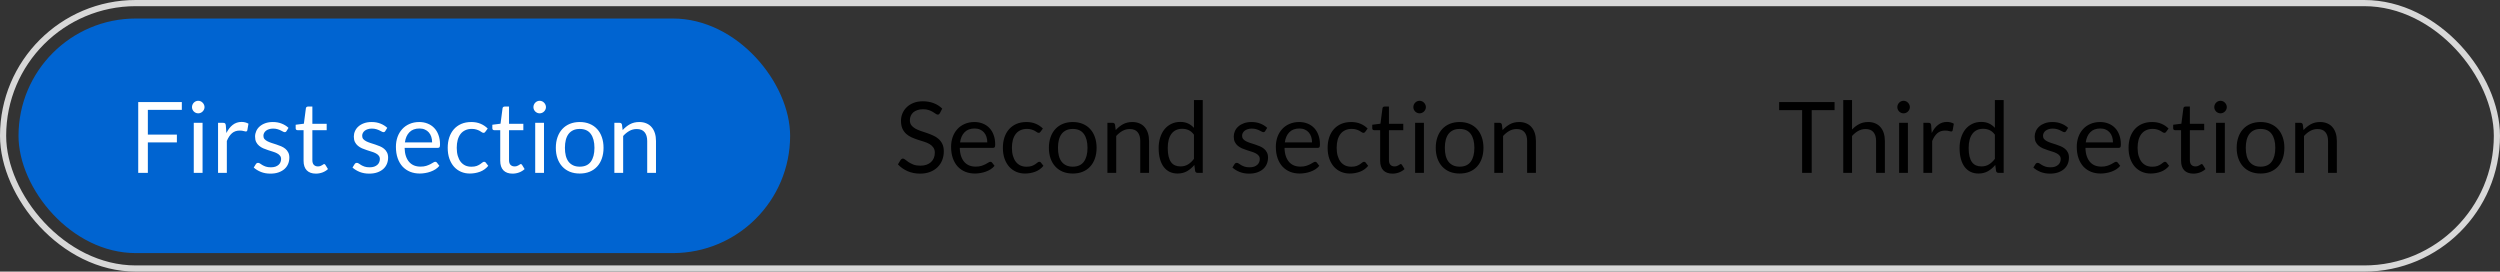 <svg width="405" height="44" viewBox="0 0 405 44" fill="none" xmlns="http://www.w3.org/2000/svg">
<rect x="0" y="0" width="405" height="44" fill="#333333" stroke="none"/>
<rect x="0.5" y="0.5" width="404" height="43" rx="21.5" stroke="#D8D8D8"/>
<rect x="3" y="3" width="125" height="38" rx="19" fill="#0064D1"/>
<path d="M152.264 18.328C152.216 18.408 152.165 18.469 152.112 18.512C152.059 18.549 151.989 18.568 151.904 18.568C151.813 18.568 151.707 18.523 151.584 18.432C151.467 18.341 151.315 18.243 151.128 18.136C150.947 18.024 150.725 17.923 150.464 17.832C150.208 17.741 149.896 17.696 149.528 17.696C149.181 17.696 148.875 17.744 148.608 17.84C148.341 17.931 148.117 18.056 147.936 18.216C147.76 18.376 147.627 18.565 147.536 18.784C147.445 18.997 147.4 19.229 147.4 19.48C147.4 19.8 147.477 20.067 147.632 20.28C147.792 20.488 148 20.667 148.256 20.816C148.517 20.965 148.811 21.096 149.136 21.208C149.467 21.315 149.803 21.427 150.144 21.544C150.491 21.661 150.827 21.795 151.152 21.944C151.483 22.088 151.776 22.272 152.032 22.496C152.293 22.72 152.501 22.995 152.656 23.32C152.816 23.645 152.896 24.045 152.896 24.52C152.896 25.021 152.811 25.493 152.64 25.936C152.469 26.373 152.219 26.755 151.888 27.08C151.563 27.405 151.16 27.661 150.68 27.848C150.205 28.035 149.664 28.128 149.056 28.128C148.315 28.128 147.637 27.995 147.024 27.728C146.416 27.456 145.896 27.091 145.464 26.632L145.912 25.896C145.955 25.837 146.005 25.789 146.064 25.752C146.128 25.709 146.197 25.688 146.272 25.688C146.384 25.688 146.512 25.749 146.656 25.872C146.8 25.989 146.979 26.12 147.192 26.264C147.411 26.408 147.672 26.541 147.976 26.664C148.285 26.781 148.661 26.84 149.104 26.84C149.472 26.84 149.8 26.789 150.088 26.688C150.376 26.587 150.619 26.445 150.816 26.264C151.019 26.077 151.173 25.856 151.28 25.6C151.387 25.344 151.44 25.059 151.44 24.744C151.44 24.397 151.36 24.115 151.2 23.896C151.045 23.672 150.84 23.485 150.584 23.336C150.328 23.187 150.035 23.061 149.704 22.96C149.379 22.853 149.043 22.747 148.696 22.64C148.355 22.528 148.019 22.4 147.688 22.256C147.363 22.112 147.072 21.925 146.816 21.696C146.56 21.467 146.352 21.181 146.192 20.84C146.037 20.493 145.96 20.067 145.96 19.56C145.96 19.155 146.037 18.763 146.192 18.384C146.352 18.005 146.581 17.669 146.88 17.376C147.179 17.083 147.547 16.848 147.984 16.672C148.427 16.496 148.933 16.408 149.504 16.408C150.144 16.408 150.728 16.509 151.256 16.712C151.784 16.915 152.245 17.208 152.64 17.592L152.264 18.328ZM157.86 19.768C158.346 19.768 158.794 19.851 159.204 20.016C159.615 20.176 159.97 20.411 160.268 20.72C160.567 21.024 160.799 21.403 160.964 21.856C161.135 22.304 161.22 22.816 161.22 23.392C161.22 23.616 161.196 23.765 161.148 23.84C161.1 23.915 161.01 23.952 160.876 23.952H155.484C155.495 24.464 155.564 24.909 155.692 25.288C155.82 25.667 155.996 25.984 156.22 26.24C156.444 26.491 156.711 26.68 157.02 26.808C157.33 26.931 157.676 26.992 158.06 26.992C158.418 26.992 158.724 26.952 158.98 26.872C159.242 26.787 159.466 26.696 159.652 26.6C159.839 26.504 159.994 26.416 160.116 26.336C160.244 26.251 160.354 26.208 160.444 26.208C160.562 26.208 160.652 26.253 160.716 26.344L161.116 26.864C160.94 27.077 160.73 27.264 160.484 27.424C160.239 27.579 159.975 27.707 159.692 27.808C159.415 27.909 159.127 27.984 158.828 28.032C158.53 28.085 158.234 28.112 157.94 28.112C157.38 28.112 156.863 28.019 156.388 27.832C155.919 27.64 155.511 27.363 155.164 27C154.823 26.632 154.556 26.179 154.364 25.64C154.172 25.101 154.076 24.483 154.076 23.784C154.076 23.219 154.162 22.691 154.332 22.2C154.508 21.709 154.759 21.285 155.084 20.928C155.41 20.565 155.807 20.283 156.276 20.08C156.746 19.872 157.274 19.768 157.86 19.768ZM157.892 20.816C157.204 20.816 156.663 21.016 156.268 21.416C155.874 21.811 155.628 22.36 155.532 23.064H159.94C159.94 22.733 159.895 22.432 159.804 22.16C159.714 21.883 159.58 21.645 159.404 21.448C159.228 21.245 159.012 21.091 158.756 20.984C158.506 20.872 158.218 20.816 157.892 20.816ZM168.571 21.336C168.528 21.395 168.486 21.44 168.443 21.472C168.4 21.504 168.339 21.52 168.259 21.52C168.179 21.52 168.091 21.488 167.995 21.424C167.904 21.355 167.787 21.28 167.643 21.2C167.499 21.12 167.323 21.048 167.115 20.984C166.912 20.915 166.662 20.88 166.363 20.88C165.968 20.88 165.619 20.952 165.315 21.096C165.011 21.235 164.755 21.437 164.547 21.704C164.344 21.971 164.19 22.293 164.083 22.672C163.982 23.051 163.931 23.475 163.931 23.944C163.931 24.435 163.987 24.872 164.099 25.256C164.211 25.635 164.368 25.955 164.571 26.216C164.774 26.472 165.019 26.669 165.307 26.808C165.6 26.941 165.928 27.008 166.291 27.008C166.638 27.008 166.923 26.968 167.147 26.888C167.371 26.803 167.558 26.709 167.707 26.608C167.856 26.507 167.979 26.416 168.075 26.336C168.171 26.251 168.267 26.208 168.363 26.208C168.486 26.208 168.576 26.253 168.635 26.344L169.035 26.864C168.683 27.296 168.243 27.613 167.715 27.816C167.187 28.013 166.63 28.112 166.043 28.112C165.536 28.112 165.064 28.019 164.627 27.832C164.195 27.645 163.819 27.376 163.499 27.024C163.179 26.667 162.926 26.229 162.739 25.712C162.558 25.195 162.467 24.605 162.467 23.944C162.467 23.341 162.55 22.784 162.715 22.272C162.886 21.76 163.131 21.32 163.451 20.952C163.776 20.579 164.176 20.288 164.651 20.08C165.126 19.872 165.67 19.768 166.283 19.768C166.848 19.768 167.35 19.861 167.787 20.048C168.224 20.229 168.611 20.488 168.947 20.824L168.571 21.336ZM173.792 19.768C174.384 19.768 174.917 19.867 175.392 20.064C175.872 20.261 176.277 20.541 176.608 20.904C176.944 21.267 177.2 21.707 177.376 22.224C177.557 22.736 177.648 23.309 177.648 23.944C177.648 24.584 177.557 25.16 177.376 25.672C177.2 26.184 176.944 26.621 176.608 26.984C176.277 27.347 175.872 27.627 175.392 27.824C174.917 28.016 174.384 28.112 173.792 28.112C173.2 28.112 172.664 28.016 172.184 27.824C171.709 27.627 171.304 27.347 170.968 26.984C170.632 26.621 170.373 26.184 170.192 25.672C170.01 25.16 169.92 24.584 169.92 23.944C169.92 23.309 170.01 22.736 170.192 22.224C170.373 21.707 170.632 21.267 170.968 20.904C171.304 20.541 171.709 20.261 172.184 20.064C172.664 19.867 173.2 19.768 173.792 19.768ZM173.792 27C174.592 27 175.189 26.733 175.584 26.2C175.978 25.661 176.176 24.912 176.176 23.952C176.176 22.987 175.978 22.235 175.584 21.696C175.189 21.157 174.592 20.888 173.792 20.888C173.386 20.888 173.034 20.957 172.736 21.096C172.437 21.235 172.186 21.435 171.984 21.696C171.786 21.957 171.637 22.28 171.536 22.664C171.44 23.043 171.392 23.472 171.392 23.952C171.392 24.432 171.44 24.861 171.536 25.24C171.637 25.619 171.786 25.939 171.984 26.2C172.186 26.456 172.437 26.653 172.736 26.792C173.034 26.931 173.386 27 173.792 27ZM179.402 28V19.896H180.25C180.453 19.896 180.581 19.995 180.634 20.192L180.746 21.072C181.098 20.683 181.49 20.368 181.922 20.128C182.36 19.888 182.864 19.768 183.434 19.768C183.877 19.768 184.266 19.843 184.602 19.992C184.944 20.136 185.226 20.344 185.45 20.616C185.68 20.883 185.853 21.205 185.97 21.584C186.088 21.963 186.146 22.381 186.146 22.84V28H184.722V22.84C184.722 22.227 184.581 21.752 184.298 21.416C184.021 21.075 183.594 20.904 183.018 20.904C182.597 20.904 182.202 21.005 181.834 21.208C181.472 21.411 181.136 21.685 180.826 22.032V28H179.402ZM193.997 28C193.794 28 193.666 27.901 193.613 27.704L193.485 26.72C193.138 27.141 192.741 27.48 192.293 27.736C191.85 27.987 191.341 28.112 190.765 28.112C190.301 28.112 189.88 28.024 189.501 27.848C189.122 27.667 188.8 27.403 188.533 27.056C188.266 26.709 188.061 26.277 187.917 25.76C187.773 25.243 187.701 24.648 187.701 23.976C187.701 23.379 187.781 22.824 187.941 22.312C188.101 21.795 188.33 21.347 188.629 20.968C188.933 20.589 189.301 20.293 189.733 20.08C190.165 19.861 190.656 19.752 191.205 19.752C191.701 19.752 192.125 19.837 192.477 20.008C192.829 20.173 193.144 20.408 193.421 20.712V16.216H194.845V28H193.997ZM191.237 26.96C191.701 26.96 192.106 26.853 192.453 26.64C192.805 26.427 193.128 26.125 193.421 25.736V21.816C193.16 21.464 192.872 21.219 192.557 21.08C192.248 20.936 191.904 20.864 191.525 20.864C190.768 20.864 190.186 21.133 189.781 21.672C189.376 22.211 189.173 22.979 189.173 23.976C189.173 24.504 189.218 24.957 189.309 25.336C189.4 25.709 189.533 26.019 189.709 26.264C189.885 26.504 190.101 26.68 190.357 26.792C190.613 26.904 190.906 26.96 191.237 26.96ZM204.964 21.232C204.9 21.349 204.802 21.408 204.668 21.408C204.588 21.408 204.498 21.379 204.396 21.32C204.295 21.261 204.17 21.197 204.02 21.128C203.876 21.053 203.703 20.987 203.5 20.928C203.298 20.864 203.058 20.832 202.78 20.832C202.54 20.832 202.324 20.864 202.132 20.928C201.94 20.987 201.775 21.069 201.636 21.176C201.503 21.283 201.399 21.408 201.324 21.552C201.255 21.691 201.22 21.843 201.22 22.008C201.22 22.216 201.279 22.389 201.396 22.528C201.519 22.667 201.679 22.787 201.876 22.888C202.074 22.989 202.298 23.08 202.548 23.16C202.799 23.235 203.055 23.317 203.316 23.408C203.583 23.493 203.842 23.589 204.092 23.696C204.343 23.803 204.567 23.936 204.764 24.096C204.962 24.256 205.119 24.453 205.236 24.688C205.359 24.917 205.42 25.195 205.42 25.52C205.42 25.893 205.354 26.24 205.22 26.56C205.087 26.875 204.89 27.149 204.628 27.384C204.367 27.613 204.047 27.795 203.668 27.928C203.29 28.061 202.852 28.128 202.356 28.128C201.791 28.128 201.279 28.037 200.82 27.856C200.362 27.669 199.972 27.432 199.652 27.144L199.988 26.6C200.031 26.531 200.082 26.477 200.14 26.44C200.199 26.403 200.276 26.384 200.372 26.384C200.468 26.384 200.57 26.421 200.676 26.496C200.783 26.571 200.911 26.653 201.06 26.744C201.215 26.835 201.399 26.917 201.612 26.992C201.831 27.067 202.103 27.104 202.428 27.104C202.706 27.104 202.948 27.069 203.156 27C203.364 26.925 203.538 26.827 203.676 26.704C203.815 26.581 203.916 26.44 203.98 26.28C204.05 26.12 204.084 25.949 204.084 25.768C204.084 25.544 204.023 25.36 203.9 25.216C203.783 25.067 203.626 24.941 203.428 24.84C203.231 24.733 203.004 24.643 202.748 24.568C202.498 24.488 202.239 24.405 201.972 24.32C201.711 24.235 201.452 24.139 201.196 24.032C200.946 23.92 200.722 23.781 200.524 23.616C200.327 23.451 200.167 23.248 200.044 23.008C199.927 22.763 199.868 22.467 199.868 22.12C199.868 21.811 199.932 21.515 200.06 21.232C200.188 20.944 200.375 20.693 200.62 20.48C200.866 20.261 201.167 20.088 201.524 19.96C201.882 19.832 202.29 19.768 202.748 19.768C203.282 19.768 203.759 19.853 204.18 20.024C204.607 20.189 204.975 20.419 205.284 20.712L204.964 21.232ZM210.47 19.768C210.955 19.768 211.403 19.851 211.814 20.016C212.224 20.176 212.579 20.411 212.878 20.72C213.176 21.024 213.408 21.403 213.574 21.856C213.744 22.304 213.83 22.816 213.83 23.392C213.83 23.616 213.806 23.765 213.758 23.84C213.71 23.915 213.619 23.952 213.486 23.952H208.094C208.104 24.464 208.174 24.909 208.302 25.288C208.43 25.667 208.606 25.984 208.83 26.24C209.054 26.491 209.32 26.68 209.63 26.808C209.939 26.931 210.286 26.992 210.67 26.992C211.027 26.992 211.334 26.952 211.59 26.872C211.851 26.787 212.075 26.696 212.262 26.6C212.448 26.504 212.603 26.416 212.726 26.336C212.854 26.251 212.963 26.208 213.054 26.208C213.171 26.208 213.262 26.253 213.326 26.344L213.726 26.864C213.55 27.077 213.339 27.264 213.094 27.424C212.848 27.579 212.584 27.707 212.302 27.808C212.024 27.909 211.736 27.984 211.438 28.032C211.139 28.085 210.843 28.112 210.55 28.112C209.99 28.112 209.472 28.019 208.998 27.832C208.528 27.64 208.12 27.363 207.774 27C207.432 26.632 207.166 26.179 206.974 25.64C206.782 25.101 206.686 24.483 206.686 23.784C206.686 23.219 206.771 22.691 206.942 22.2C207.118 21.709 207.368 21.285 207.694 20.928C208.019 20.565 208.416 20.283 208.886 20.08C209.355 19.872 209.883 19.768 210.47 19.768ZM210.502 20.816C209.814 20.816 209.272 21.016 208.878 21.416C208.483 21.811 208.238 22.36 208.142 23.064H212.55C212.55 22.733 212.504 22.432 212.414 22.16C212.323 21.883 212.19 21.645 212.014 21.448C211.838 21.245 211.622 21.091 211.366 20.984C211.115 20.872 210.827 20.816 210.502 20.816ZM221.18 21.336C221.138 21.395 221.095 21.44 221.052 21.472C221.01 21.504 220.948 21.52 220.868 21.52C220.788 21.52 220.7 21.488 220.604 21.424C220.514 21.355 220.396 21.28 220.252 21.2C220.108 21.12 219.932 21.048 219.724 20.984C219.522 20.915 219.271 20.88 218.972 20.88C218.578 20.88 218.228 20.952 217.924 21.096C217.62 21.235 217.364 21.437 217.156 21.704C216.954 21.971 216.799 22.293 216.692 22.672C216.591 23.051 216.54 23.475 216.54 23.944C216.54 24.435 216.596 24.872 216.708 25.256C216.82 25.635 216.978 25.955 217.18 26.216C217.383 26.472 217.628 26.669 217.916 26.808C218.21 26.941 218.538 27.008 218.9 27.008C219.247 27.008 219.532 26.968 219.756 26.888C219.98 26.803 220.167 26.709 220.316 26.608C220.466 26.507 220.588 26.416 220.684 26.336C220.78 26.251 220.876 26.208 220.972 26.208C221.095 26.208 221.186 26.253 221.244 26.344L221.644 26.864C221.292 27.296 220.852 27.613 220.324 27.816C219.796 28.013 219.239 28.112 218.652 28.112C218.146 28.112 217.674 28.019 217.236 27.832C216.804 27.645 216.428 27.376 216.108 27.024C215.788 26.667 215.535 26.229 215.348 25.712C215.167 25.195 215.076 24.605 215.076 23.944C215.076 23.341 215.159 22.784 215.324 22.272C215.495 21.76 215.74 21.32 216.06 20.952C216.386 20.579 216.786 20.288 217.26 20.08C217.735 19.872 218.279 19.768 218.892 19.768C219.458 19.768 219.959 19.861 220.396 20.048C220.834 20.229 221.22 20.488 221.556 20.824L221.18 21.336ZM225.577 28.128C224.937 28.128 224.444 27.949 224.097 27.592C223.756 27.235 223.585 26.72 223.585 26.048V21.088H222.609C222.524 21.088 222.452 21.064 222.393 21.016C222.334 20.963 222.305 20.883 222.305 20.776V20.208L223.633 20.04L223.961 17.536C223.972 17.456 224.006 17.392 224.065 17.344C224.124 17.291 224.198 17.264 224.289 17.264H225.009V20.056H227.329V21.088H225.009V25.952C225.009 26.293 225.092 26.547 225.257 26.712C225.422 26.877 225.636 26.96 225.897 26.96C226.046 26.96 226.174 26.941 226.281 26.904C226.393 26.861 226.489 26.816 226.569 26.768C226.649 26.72 226.716 26.677 226.769 26.64C226.828 26.597 226.878 26.576 226.921 26.576C226.996 26.576 227.062 26.621 227.121 26.712L227.537 27.392C227.292 27.621 226.996 27.803 226.649 27.936C226.302 28.064 225.945 28.128 225.577 28.128ZM230.674 19.896V28H229.25V19.896H230.674ZM230.994 17.352C230.994 17.491 230.965 17.621 230.906 17.744C230.853 17.861 230.778 17.968 230.682 18.064C230.591 18.155 230.485 18.227 230.362 18.28C230.239 18.333 230.109 18.36 229.97 18.36C229.831 18.36 229.701 18.333 229.578 18.28C229.461 18.227 229.354 18.155 229.258 18.064C229.167 17.968 229.095 17.861 229.042 17.744C228.989 17.621 228.962 17.491 228.962 17.352C228.962 17.213 228.989 17.083 229.042 16.96C229.095 16.832 229.167 16.723 229.258 16.632C229.354 16.536 229.461 16.461 229.578 16.408C229.701 16.355 229.831 16.328 229.97 16.328C230.109 16.328 230.239 16.355 230.362 16.408C230.485 16.461 230.591 16.536 230.682 16.632C230.778 16.723 230.853 16.832 230.906 16.96C230.965 17.083 230.994 17.213 230.994 17.352ZM236.464 19.768C237.056 19.768 237.589 19.867 238.064 20.064C238.544 20.261 238.949 20.541 239.28 20.904C239.616 21.267 239.872 21.707 240.048 22.224C240.229 22.736 240.32 23.309 240.32 23.944C240.32 24.584 240.229 25.16 240.048 25.672C239.872 26.184 239.616 26.621 239.28 26.984C238.949 27.347 238.544 27.627 238.064 27.824C237.589 28.016 237.056 28.112 236.464 28.112C235.872 28.112 235.336 28.016 234.856 27.824C234.381 27.627 233.976 27.347 233.64 26.984C233.304 26.621 233.045 26.184 232.864 25.672C232.682 25.16 232.592 24.584 232.592 23.944C232.592 23.309 232.682 22.736 232.864 22.224C233.045 21.707 233.304 21.267 233.64 20.904C233.976 20.541 234.381 20.261 234.856 20.064C235.336 19.867 235.872 19.768 236.464 19.768ZM236.464 27C237.264 27 237.861 26.733 238.256 26.2C238.65 25.661 238.848 24.912 238.848 23.952C238.848 22.987 238.65 22.235 238.256 21.696C237.861 21.157 237.264 20.888 236.464 20.888C236.058 20.888 235.706 20.957 235.408 21.096C235.109 21.235 234.858 21.435 234.656 21.696C234.458 21.957 234.309 22.28 234.208 22.664C234.112 23.043 234.064 23.472 234.064 23.952C234.064 24.432 234.112 24.861 234.208 25.24C234.309 25.619 234.458 25.939 234.656 26.2C234.858 26.456 235.109 26.653 235.408 26.792C235.706 26.931 236.058 27 236.464 27ZM242.074 28V19.896H242.922C243.125 19.896 243.253 19.995 243.306 20.192L243.418 21.072C243.77 20.683 244.162 20.368 244.594 20.128C245.032 19.888 245.536 19.768 246.106 19.768C246.549 19.768 246.938 19.843 247.274 19.992C247.616 20.136 247.898 20.344 248.122 20.616C248.352 20.883 248.525 21.205 248.642 21.584C248.76 21.963 248.818 22.381 248.818 22.84V28H247.394V22.84C247.394 22.227 247.253 21.752 246.97 21.416C246.693 21.075 246.266 20.904 245.69 20.904C245.269 20.904 244.874 21.005 244.506 21.208C244.144 21.411 243.808 21.685 243.498 22.032V28H242.074Z" fill="black"/>
<path d="M297.2 16.536V17.84H293.496V28H291.944V17.84H288.224V16.536H297.2ZM298.606 28V16.216H300.03V20.984C300.376 20.616 300.76 20.323 301.182 20.104C301.603 19.88 302.088 19.768 302.638 19.768C303.08 19.768 303.47 19.843 303.806 19.992C304.147 20.136 304.43 20.344 304.654 20.616C304.883 20.883 305.056 21.205 305.174 21.584C305.291 21.963 305.35 22.381 305.35 22.84V28H303.926V22.84C303.926 22.227 303.784 21.752 303.502 21.416C303.224 21.075 302.798 20.904 302.222 20.904C301.8 20.904 301.406 21.005 301.038 21.208C300.675 21.411 300.339 21.685 300.03 22.032V28H298.606ZM309.08 19.896V28H307.656V19.896H309.08ZM309.4 17.352C309.4 17.491 309.371 17.621 309.312 17.744C309.259 17.861 309.184 17.968 309.088 18.064C308.997 18.155 308.891 18.227 308.768 18.28C308.645 18.333 308.515 18.36 308.376 18.36C308.237 18.36 308.107 18.333 307.984 18.28C307.867 18.227 307.76 18.155 307.664 18.064C307.573 17.968 307.501 17.861 307.448 17.744C307.395 17.621 307.368 17.491 307.368 17.352C307.368 17.213 307.395 17.083 307.448 16.96C307.501 16.832 307.573 16.723 307.664 16.632C307.76 16.536 307.867 16.461 307.984 16.408C308.107 16.355 308.237 16.328 308.376 16.328C308.515 16.328 308.645 16.355 308.768 16.408C308.891 16.461 308.997 16.536 309.088 16.632C309.184 16.723 309.259 16.832 309.312 16.96C309.371 17.083 309.4 17.213 309.4 17.352ZM311.59 28V19.896H312.406C312.561 19.896 312.667 19.925 312.726 19.984C312.785 20.043 312.825 20.144 312.846 20.288L312.942 21.552C313.219 20.987 313.561 20.547 313.966 20.232C314.377 19.912 314.857 19.752 315.406 19.752C315.63 19.752 315.833 19.779 316.014 19.832C316.195 19.88 316.363 19.949 316.518 20.04L316.334 21.104C316.297 21.237 316.214 21.304 316.086 21.304C316.011 21.304 315.897 21.28 315.742 21.232C315.587 21.179 315.371 21.152 315.094 21.152C314.598 21.152 314.182 21.296 313.846 21.584C313.515 21.872 313.238 22.291 313.014 22.84V28H311.59ZM323.747 28C323.544 28 323.416 27.901 323.363 27.704L323.235 26.72C322.888 27.141 322.491 27.48 322.043 27.736C321.6 27.987 321.091 28.112 320.515 28.112C320.051 28.112 319.63 28.024 319.251 27.848C318.872 27.667 318.55 27.403 318.283 27.056C318.016 26.709 317.811 26.277 317.667 25.76C317.523 25.243 317.451 24.648 317.451 23.976C317.451 23.379 317.531 22.824 317.691 22.312C317.851 21.795 318.08 21.347 318.379 20.968C318.683 20.589 319.051 20.293 319.483 20.08C319.915 19.861 320.406 19.752 320.955 19.752C321.451 19.752 321.875 19.837 322.227 20.008C322.579 20.173 322.894 20.408 323.171 20.712V16.216H324.595V28H323.747ZM320.987 26.96C321.451 26.96 321.856 26.853 322.203 26.64C322.555 26.427 322.878 26.125 323.171 25.736V21.816C322.91 21.464 322.622 21.219 322.307 21.08C321.998 20.936 321.654 20.864 321.275 20.864C320.518 20.864 319.936 21.133 319.531 21.672C319.126 22.211 318.923 22.979 318.923 23.976C318.923 24.504 318.968 24.957 319.059 25.336C319.15 25.709 319.283 26.019 319.459 26.264C319.635 26.504 319.851 26.68 320.107 26.792C320.363 26.904 320.656 26.96 320.987 26.96ZM334.714 21.232C334.65 21.349 334.552 21.408 334.418 21.408C334.338 21.408 334.248 21.379 334.146 21.32C334.045 21.261 333.92 21.197 333.77 21.128C333.626 21.053 333.453 20.987 333.25 20.928C333.048 20.864 332.808 20.832 332.53 20.832C332.29 20.832 332.074 20.864 331.882 20.928C331.69 20.987 331.525 21.069 331.386 21.176C331.253 21.283 331.149 21.408 331.074 21.552C331.005 21.691 330.97 21.843 330.97 22.008C330.97 22.216 331.029 22.389 331.146 22.528C331.269 22.667 331.429 22.787 331.626 22.888C331.824 22.989 332.048 23.08 332.298 23.16C332.549 23.235 332.805 23.317 333.066 23.408C333.333 23.493 333.592 23.589 333.842 23.696C334.093 23.803 334.317 23.936 334.514 24.096C334.712 24.256 334.869 24.453 334.986 24.688C335.109 24.917 335.17 25.195 335.17 25.52C335.17 25.893 335.104 26.24 334.97 26.56C334.837 26.875 334.64 27.149 334.378 27.384C334.117 27.613 333.797 27.795 333.418 27.928C333.04 28.061 332.602 28.128 332.106 28.128C331.541 28.128 331.029 28.037 330.57 27.856C330.112 27.669 329.722 27.432 329.402 27.144L329.738 26.6C329.781 26.531 329.832 26.477 329.89 26.44C329.949 26.403 330.026 26.384 330.122 26.384C330.218 26.384 330.32 26.421 330.426 26.496C330.533 26.571 330.661 26.653 330.81 26.744C330.965 26.835 331.149 26.917 331.362 26.992C331.581 27.067 331.853 27.104 332.178 27.104C332.456 27.104 332.698 27.069 332.906 27C333.114 26.925 333.288 26.827 333.426 26.704C333.565 26.581 333.666 26.44 333.73 26.28C333.8 26.12 333.834 25.949 333.834 25.768C333.834 25.544 333.773 25.36 333.65 25.216C333.533 25.067 333.376 24.941 333.178 24.84C332.981 24.733 332.754 24.643 332.498 24.568C332.248 24.488 331.989 24.405 331.722 24.32C331.461 24.235 331.202 24.139 330.946 24.032C330.696 23.92 330.472 23.781 330.274 23.616C330.077 23.451 329.917 23.248 329.794 23.008C329.677 22.763 329.618 22.467 329.618 22.12C329.618 21.811 329.682 21.515 329.81 21.232C329.938 20.944 330.125 20.693 330.37 20.48C330.616 20.261 330.917 20.088 331.274 19.96C331.632 19.832 332.04 19.768 332.498 19.768C333.032 19.768 333.509 19.853 333.93 20.024C334.357 20.189 334.725 20.419 335.034 20.712L334.714 21.232ZM340.22 19.768C340.705 19.768 341.153 19.851 341.564 20.016C341.974 20.176 342.329 20.411 342.628 20.72C342.926 21.024 343.158 21.403 343.324 21.856C343.494 22.304 343.58 22.816 343.58 23.392C343.58 23.616 343.556 23.765 343.508 23.84C343.46 23.915 343.369 23.952 343.236 23.952H337.844C337.854 24.464 337.924 24.909 338.052 25.288C338.18 25.667 338.356 25.984 338.58 26.24C338.804 26.491 339.07 26.68 339.38 26.808C339.689 26.931 340.036 26.992 340.42 26.992C340.777 26.992 341.084 26.952 341.34 26.872C341.601 26.787 341.825 26.696 342.012 26.6C342.198 26.504 342.353 26.416 342.476 26.336C342.604 26.251 342.713 26.208 342.804 26.208C342.921 26.208 343.012 26.253 343.076 26.344L343.476 26.864C343.3 27.077 343.089 27.264 342.844 27.424C342.598 27.579 342.334 27.707 342.052 27.808C341.774 27.909 341.486 27.984 341.188 28.032C340.889 28.085 340.593 28.112 340.3 28.112C339.74 28.112 339.222 28.019 338.748 27.832C338.278 27.64 337.87 27.363 337.524 27C337.182 26.632 336.916 26.179 336.724 25.64C336.532 25.101 336.436 24.483 336.436 23.784C336.436 23.219 336.521 22.691 336.692 22.2C336.868 21.709 337.118 21.285 337.444 20.928C337.769 20.565 338.166 20.283 338.636 20.08C339.105 19.872 339.633 19.768 340.22 19.768ZM340.252 20.816C339.564 20.816 339.022 21.016 338.628 21.416C338.233 21.811 337.988 22.36 337.892 23.064H342.3C342.3 22.733 342.254 22.432 342.164 22.16C342.073 21.883 341.94 21.645 341.764 21.448C341.588 21.245 341.372 21.091 341.116 20.984C340.865 20.872 340.577 20.816 340.252 20.816ZM350.93 21.336C350.888 21.395 350.845 21.44 350.802 21.472C350.76 21.504 350.698 21.52 350.618 21.52C350.538 21.52 350.45 21.488 350.354 21.424C350.264 21.355 350.146 21.28 350.002 21.2C349.858 21.12 349.682 21.048 349.474 20.984C349.272 20.915 349.021 20.88 348.722 20.88C348.328 20.88 347.978 20.952 347.674 21.096C347.37 21.235 347.114 21.437 346.906 21.704C346.704 21.971 346.549 22.293 346.442 22.672C346.341 23.051 346.29 23.475 346.29 23.944C346.29 24.435 346.346 24.872 346.458 25.256C346.57 25.635 346.728 25.955 346.93 26.216C347.133 26.472 347.378 26.669 347.666 26.808C347.96 26.941 348.288 27.008 348.65 27.008C348.997 27.008 349.282 26.968 349.506 26.888C349.73 26.803 349.917 26.709 350.066 26.608C350.216 26.507 350.338 26.416 350.434 26.336C350.53 26.251 350.626 26.208 350.722 26.208C350.845 26.208 350.936 26.253 350.994 26.344L351.394 26.864C351.042 27.296 350.602 27.613 350.074 27.816C349.546 28.013 348.989 28.112 348.402 28.112C347.896 28.112 347.424 28.019 346.986 27.832C346.554 27.645 346.178 27.376 345.858 27.024C345.538 26.667 345.285 26.229 345.098 25.712C344.917 25.195 344.826 24.605 344.826 23.944C344.826 23.341 344.909 22.784 345.074 22.272C345.245 21.76 345.49 21.32 345.81 20.952C346.136 20.579 346.536 20.288 347.01 20.08C347.485 19.872 348.029 19.768 348.642 19.768C349.208 19.768 349.709 19.861 350.146 20.048C350.584 20.229 350.97 20.488 351.306 20.824L350.93 21.336ZM355.327 28.128C354.687 28.128 354.194 27.949 353.847 27.592C353.506 27.235 353.335 26.72 353.335 26.048V21.088H352.359C352.274 21.088 352.202 21.064 352.143 21.016C352.084 20.963 352.055 20.883 352.055 20.776V20.208L353.383 20.04L353.711 17.536C353.722 17.456 353.756 17.392 353.815 17.344C353.874 17.291 353.948 17.264 354.039 17.264H354.759V20.056H357.079V21.088H354.759V25.952C354.759 26.293 354.842 26.547 355.007 26.712C355.172 26.877 355.386 26.96 355.647 26.96C355.796 26.96 355.924 26.941 356.031 26.904C356.143 26.861 356.239 26.816 356.319 26.768C356.399 26.72 356.466 26.677 356.519 26.64C356.578 26.597 356.628 26.576 356.671 26.576C356.746 26.576 356.812 26.621 356.871 26.712L357.287 27.392C357.042 27.621 356.746 27.803 356.399 27.936C356.052 28.064 355.695 28.128 355.327 28.128ZM360.424 19.896V28H359V19.896H360.424ZM360.744 17.352C360.744 17.491 360.715 17.621 360.656 17.744C360.603 17.861 360.528 17.968 360.432 18.064C360.341 18.155 360.235 18.227 360.112 18.28C359.989 18.333 359.859 18.36 359.72 18.36C359.581 18.36 359.451 18.333 359.328 18.28C359.211 18.227 359.104 18.155 359.008 18.064C358.917 17.968 358.845 17.861 358.792 17.744C358.739 17.621 358.712 17.491 358.712 17.352C358.712 17.213 358.739 17.083 358.792 16.96C358.845 16.832 358.917 16.723 359.008 16.632C359.104 16.536 359.211 16.461 359.328 16.408C359.451 16.355 359.581 16.328 359.72 16.328C359.859 16.328 359.989 16.355 360.112 16.408C360.235 16.461 360.341 16.536 360.432 16.632C360.528 16.723 360.603 16.832 360.656 16.96C360.715 17.083 360.744 17.213 360.744 17.352ZM366.214 19.768C366.806 19.768 367.339 19.867 367.814 20.064C368.294 20.261 368.699 20.541 369.03 20.904C369.366 21.267 369.622 21.707 369.798 22.224C369.979 22.736 370.07 23.309 370.07 23.944C370.07 24.584 369.979 25.16 369.798 25.672C369.622 26.184 369.366 26.621 369.03 26.984C368.699 27.347 368.294 27.627 367.814 27.824C367.339 28.016 366.806 28.112 366.214 28.112C365.622 28.112 365.086 28.016 364.606 27.824C364.131 27.627 363.726 27.347 363.39 26.984C363.054 26.621 362.795 26.184 362.614 25.672C362.432 25.16 362.342 24.584 362.342 23.944C362.342 23.309 362.432 22.736 362.614 22.224C362.795 21.707 363.054 21.267 363.39 20.904C363.726 20.541 364.131 20.261 364.606 20.064C365.086 19.867 365.622 19.768 366.214 19.768ZM366.214 27C367.014 27 367.611 26.733 368.006 26.2C368.4 25.661 368.598 24.912 368.598 23.952C368.598 22.987 368.4 22.235 368.006 21.696C367.611 21.157 367.014 20.888 366.214 20.888C365.808 20.888 365.456 20.957 365.158 21.096C364.859 21.235 364.608 21.435 364.406 21.696C364.208 21.957 364.059 22.28 363.958 22.664C363.862 23.043 363.814 23.472 363.814 23.952C363.814 24.432 363.862 24.861 363.958 25.24C364.059 25.619 364.208 25.939 364.406 26.2C364.608 26.456 364.859 26.653 365.158 26.792C365.456 26.931 365.808 27 366.214 27ZM371.824 28V19.896H372.672C372.875 19.896 373.003 19.995 373.056 20.192L373.168 21.072C373.52 20.683 373.912 20.368 374.344 20.128C374.782 19.888 375.286 19.768 375.856 19.768C376.299 19.768 376.688 19.843 377.024 19.992C377.366 20.136 377.648 20.344 377.872 20.616C378.102 20.883 378.275 21.205 378.392 21.584C378.51 21.963 378.568 22.381 378.568 22.84V28H377.144V22.84C377.144 22.227 377.003 21.752 376.72 21.416C376.443 21.075 376.016 20.904 375.44 20.904C375.019 20.904 374.624 21.005 374.256 21.208C373.894 21.411 373.558 21.685 373.248 22.032V28H371.824Z" fill="black"/>
<path d="M29.456 16.536V17.8H23.952V21.808H28.656V23.072H23.952V28H22.392V16.536H29.456ZM32.815 19.896V28H31.39V19.896H32.815ZM33.135 17.352C33.135 17.491 33.105 17.621 33.047 17.744C32.993 17.861 32.919 17.968 32.822 18.064C32.732 18.155 32.625 18.227 32.502 18.28C32.38 18.333 32.249 18.36 32.111 18.36C31.972 18.36 31.841 18.333 31.718 18.28C31.601 18.227 31.494 18.155 31.398 18.064C31.308 17.968 31.236 17.861 31.183 17.744C31.129 17.621 31.102 17.491 31.102 17.352C31.102 17.213 31.129 17.083 31.183 16.96C31.236 16.832 31.308 16.723 31.398 16.632C31.494 16.536 31.601 16.461 31.718 16.408C31.841 16.355 31.972 16.328 32.111 16.328C32.249 16.328 32.38 16.355 32.502 16.408C32.625 16.461 32.732 16.536 32.822 16.632C32.919 16.723 32.993 16.832 33.047 16.96C33.105 17.083 33.135 17.213 33.135 17.352ZM35.324 28V19.896H36.14C36.295 19.896 36.402 19.925 36.46 19.984C36.519 20.043 36.559 20.144 36.58 20.288L36.676 21.552C36.954 20.987 37.295 20.547 37.7 20.232C38.111 19.912 38.591 19.752 39.14 19.752C39.364 19.752 39.567 19.779 39.748 19.832C39.93 19.88 40.098 19.949 40.252 20.04L40.068 21.104C40.031 21.237 39.948 21.304 39.82 21.304C39.746 21.304 39.631 21.28 39.476 21.232C39.322 21.179 39.106 21.152 38.828 21.152C38.332 21.152 37.916 21.296 37.58 21.584C37.25 21.872 36.972 22.291 36.748 22.84V28H35.324ZM46.417 21.232C46.353 21.349 46.255 21.408 46.121 21.408C46.041 21.408 45.951 21.379 45.849 21.32C45.748 21.261 45.623 21.197 45.473 21.128C45.329 21.053 45.156 20.987 44.953 20.928C44.751 20.864 44.511 20.832 44.233 20.832C43.993 20.832 43.777 20.864 43.585 20.928C43.393 20.987 43.228 21.069 43.089 21.176C42.956 21.283 42.852 21.408 42.777 21.552C42.708 21.691 42.673 21.843 42.673 22.008C42.673 22.216 42.732 22.389 42.849 22.528C42.972 22.667 43.132 22.787 43.329 22.888C43.527 22.989 43.751 23.08 44.001 23.16C44.252 23.235 44.508 23.317 44.769 23.408C45.036 23.493 45.295 23.589 45.545 23.696C45.796 23.803 46.02 23.936 46.217 24.096C46.415 24.256 46.572 24.453 46.689 24.688C46.812 24.917 46.873 25.195 46.873 25.52C46.873 25.893 46.807 26.24 46.673 26.56C46.54 26.875 46.343 27.149 46.081 27.384C45.82 27.613 45.5 27.795 45.121 27.928C44.743 28.061 44.305 28.128 43.809 28.128C43.244 28.128 42.732 28.037 42.273 27.856C41.815 27.669 41.425 27.432 41.105 27.144L41.441 26.6C41.484 26.531 41.535 26.477 41.593 26.44C41.652 26.403 41.729 26.384 41.825 26.384C41.921 26.384 42.023 26.421 42.129 26.496C42.236 26.571 42.364 26.653 42.513 26.744C42.668 26.835 42.852 26.917 43.065 26.992C43.284 27.067 43.556 27.104 43.881 27.104C44.159 27.104 44.401 27.069 44.609 27C44.817 26.925 44.991 26.827 45.129 26.704C45.268 26.581 45.369 26.44 45.433 26.28C45.503 26.12 45.537 25.949 45.537 25.768C45.537 25.544 45.476 25.36 45.353 25.216C45.236 25.067 45.079 24.941 44.881 24.84C44.684 24.733 44.457 24.643 44.201 24.568C43.951 24.488 43.692 24.405 43.425 24.32C43.164 24.235 42.905 24.139 42.649 24.032C42.399 23.92 42.175 23.781 41.977 23.616C41.78 23.451 41.62 23.248 41.497 23.008C41.38 22.763 41.321 22.467 41.321 22.12C41.321 21.811 41.385 21.515 41.513 21.232C41.641 20.944 41.828 20.693 42.073 20.48C42.319 20.261 42.62 20.088 42.977 19.96C43.335 19.832 43.743 19.768 44.201 19.768C44.735 19.768 45.212 19.853 45.633 20.024C46.06 20.189 46.428 20.419 46.737 20.712L46.417 21.232ZM51.171 28.128C50.531 28.128 50.038 27.949 49.691 27.592C49.349 27.235 49.179 26.72 49.179 26.048V21.088H48.203C48.117 21.088 48.045 21.064 47.987 21.016C47.928 20.963 47.899 20.883 47.899 20.776V20.208L49.227 20.04L49.555 17.536C49.566 17.456 49.6 17.392 49.659 17.344C49.718 17.291 49.792 17.264 49.883 17.264H50.603V20.056H52.923V21.088H50.603V25.952C50.603 26.293 50.685 26.547 50.851 26.712C51.016 26.877 51.23 26.96 51.491 26.96C51.64 26.96 51.768 26.941 51.875 26.904C51.987 26.861 52.083 26.816 52.163 26.768C52.243 26.72 52.309 26.677 52.363 26.64C52.422 26.597 52.472 26.576 52.515 26.576C52.59 26.576 52.656 26.621 52.715 26.712L53.131 27.392C52.886 27.621 52.59 27.803 52.243 27.936C51.896 28.064 51.539 28.128 51.171 28.128ZM62.417 21.232C62.353 21.349 62.255 21.408 62.121 21.408C62.041 21.408 61.951 21.379 61.849 21.32C61.748 21.261 61.623 21.197 61.473 21.128C61.329 21.053 61.156 20.987 60.953 20.928C60.751 20.864 60.511 20.832 60.233 20.832C59.993 20.832 59.777 20.864 59.585 20.928C59.393 20.987 59.228 21.069 59.089 21.176C58.956 21.283 58.852 21.408 58.777 21.552C58.708 21.691 58.673 21.843 58.673 22.008C58.673 22.216 58.732 22.389 58.849 22.528C58.972 22.667 59.132 22.787 59.329 22.888C59.527 22.989 59.751 23.08 60.001 23.16C60.252 23.235 60.508 23.317 60.769 23.408C61.036 23.493 61.295 23.589 61.545 23.696C61.796 23.803 62.02 23.936 62.217 24.096C62.415 24.256 62.572 24.453 62.689 24.688C62.812 24.917 62.873 25.195 62.873 25.52C62.873 25.893 62.807 26.24 62.673 26.56C62.54 26.875 62.343 27.149 62.081 27.384C61.82 27.613 61.5 27.795 61.121 27.928C60.743 28.061 60.305 28.128 59.809 28.128C59.244 28.128 58.732 28.037 58.273 27.856C57.815 27.669 57.425 27.432 57.105 27.144L57.441 26.6C57.484 26.531 57.535 26.477 57.593 26.44C57.652 26.403 57.729 26.384 57.825 26.384C57.921 26.384 58.023 26.421 58.129 26.496C58.236 26.571 58.364 26.653 58.513 26.744C58.668 26.835 58.852 26.917 59.065 26.992C59.284 27.067 59.556 27.104 59.881 27.104C60.159 27.104 60.401 27.069 60.609 27C60.817 26.925 60.991 26.827 61.129 26.704C61.268 26.581 61.369 26.44 61.433 26.28C61.503 26.12 61.537 25.949 61.537 25.768C61.537 25.544 61.476 25.36 61.353 25.216C61.236 25.067 61.079 24.941 60.881 24.84C60.684 24.733 60.457 24.643 60.201 24.568C59.951 24.488 59.692 24.405 59.425 24.32C59.164 24.235 58.905 24.139 58.649 24.032C58.399 23.92 58.175 23.781 57.977 23.616C57.78 23.451 57.62 23.248 57.497 23.008C57.38 22.763 57.321 22.467 57.321 22.12C57.321 21.811 57.385 21.515 57.513 21.232C57.641 20.944 57.828 20.693 58.073 20.48C58.319 20.261 58.62 20.088 58.977 19.96C59.335 19.832 59.743 19.768 60.201 19.768C60.735 19.768 61.212 19.853 61.633 20.024C62.06 20.189 62.428 20.419 62.737 20.712L62.417 21.232ZM67.923 19.768C68.408 19.768 68.856 19.851 69.267 20.016C69.677 20.176 70.032 20.411 70.331 20.72C70.629 21.024 70.862 21.403 71.027 21.856C71.198 22.304 71.283 22.816 71.283 23.392C71.283 23.616 71.259 23.765 71.211 23.84C71.163 23.915 71.072 23.952 70.939 23.952H65.547C65.558 24.464 65.627 24.909 65.755 25.288C65.883 25.667 66.059 25.984 66.283 26.24C66.507 26.491 66.773 26.68 67.083 26.808C67.392 26.931 67.739 26.992 68.123 26.992C68.48 26.992 68.787 26.952 69.043 26.872C69.304 26.787 69.528 26.696 69.715 26.6C69.901 26.504 70.056 26.416 70.179 26.336C70.307 26.251 70.416 26.208 70.507 26.208C70.624 26.208 70.715 26.253 70.779 26.344L71.179 26.864C71.003 27.077 70.792 27.264 70.547 27.424C70.302 27.579 70.037 27.707 69.755 27.808C69.478 27.909 69.189 27.984 68.891 28.032C68.592 28.085 68.296 28.112 68.003 28.112C67.443 28.112 66.925 28.019 66.451 27.832C65.981 27.64 65.573 27.363 65.227 27C64.885 26.632 64.619 26.179 64.427 25.64C64.235 25.101 64.139 24.483 64.139 23.784C64.139 23.219 64.224 22.691 64.395 22.2C64.571 21.709 64.822 21.285 65.147 20.928C65.472 20.565 65.87 20.283 66.339 20.08C66.808 19.872 67.336 19.768 67.923 19.768ZM67.955 20.816C67.267 20.816 66.725 21.016 66.331 21.416C65.936 21.811 65.691 22.36 65.595 23.064H70.003C70.003 22.733 69.957 22.432 69.867 22.16C69.776 21.883 69.643 21.645 69.467 21.448C69.291 21.245 69.075 21.091 68.819 20.984C68.568 20.872 68.28 20.816 67.955 20.816ZM78.633 21.336C78.591 21.395 78.548 21.44 78.505 21.472C78.463 21.504 78.401 21.52 78.322 21.52C78.242 21.52 78.153 21.488 78.058 21.424C77.967 21.355 77.85 21.28 77.706 21.2C77.561 21.12 77.385 21.048 77.177 20.984C76.975 20.915 76.724 20.88 76.425 20.88C76.031 20.88 75.681 20.952 75.377 21.096C75.073 21.235 74.817 21.437 74.609 21.704C74.407 21.971 74.252 22.293 74.145 22.672C74.044 23.051 73.993 23.475 73.993 23.944C73.993 24.435 74.049 24.872 74.162 25.256C74.273 25.635 74.431 25.955 74.633 26.216C74.836 26.472 75.082 26.669 75.37 26.808C75.663 26.941 75.991 27.008 76.353 27.008C76.7 27.008 76.986 26.968 77.21 26.888C77.433 26.803 77.62 26.709 77.769 26.608C77.919 26.507 78.041 26.416 78.138 26.336C78.234 26.251 78.329 26.208 78.425 26.208C78.548 26.208 78.639 26.253 78.698 26.344L79.097 26.864C78.746 27.296 78.305 27.613 77.778 27.816C77.249 28.013 76.692 28.112 76.106 28.112C75.599 28.112 75.127 28.019 74.689 27.832C74.257 27.645 73.882 27.376 73.561 27.024C73.242 26.667 72.988 26.229 72.802 25.712C72.62 25.195 72.529 24.605 72.529 23.944C72.529 23.341 72.612 22.784 72.778 22.272C72.948 21.76 73.194 21.32 73.513 20.952C73.839 20.579 74.239 20.288 74.713 20.08C75.188 19.872 75.732 19.768 76.346 19.768C76.911 19.768 77.412 19.861 77.85 20.048C78.287 20.229 78.674 20.488 79.01 20.824L78.633 21.336ZM83.03 28.128C82.39 28.128 81.897 27.949 81.55 27.592C81.209 27.235 81.038 26.72 81.038 26.048V21.088H80.062C79.977 21.088 79.905 21.064 79.846 21.016C79.788 20.963 79.758 20.883 79.758 20.776V20.208L81.086 20.04L81.414 17.536C81.425 17.456 81.46 17.392 81.518 17.344C81.577 17.291 81.652 17.264 81.742 17.264H82.462V20.056H84.782V21.088H82.462V25.952C82.462 26.293 82.545 26.547 82.71 26.712C82.876 26.877 83.089 26.96 83.35 26.96C83.5 26.96 83.628 26.941 83.734 26.904C83.846 26.861 83.942 26.816 84.022 26.768C84.102 26.72 84.169 26.677 84.222 26.64C84.281 26.597 84.332 26.576 84.374 26.576C84.449 26.576 84.516 26.621 84.574 26.712L84.99 27.392C84.745 27.621 84.449 27.803 84.102 27.936C83.756 28.064 83.398 28.128 83.03 28.128ZM88.127 19.896V28H86.703V19.896H88.127ZM88.447 17.352C88.447 17.491 88.418 17.621 88.359 17.744C88.306 17.861 88.231 17.968 88.135 18.064C88.044 18.155 87.938 18.227 87.815 18.28C87.692 18.333 87.562 18.36 87.423 18.36C87.284 18.36 87.154 18.333 87.031 18.28C86.914 18.227 86.807 18.155 86.711 18.064C86.62 17.968 86.548 17.861 86.495 17.744C86.442 17.621 86.415 17.491 86.415 17.352C86.415 17.213 86.442 17.083 86.495 16.96C86.548 16.832 86.62 16.723 86.711 16.632C86.807 16.536 86.914 16.461 87.031 16.408C87.154 16.355 87.284 16.328 87.423 16.328C87.562 16.328 87.692 16.355 87.815 16.408C87.938 16.461 88.044 16.536 88.135 16.632C88.231 16.723 88.306 16.832 88.359 16.96C88.418 17.083 88.447 17.213 88.447 17.352ZM93.917 19.768C94.509 19.768 95.042 19.867 95.517 20.064C95.997 20.261 96.402 20.541 96.733 20.904C97.069 21.267 97.325 21.707 97.501 22.224C97.682 22.736 97.773 23.309 97.773 23.944C97.773 24.584 97.682 25.16 97.501 25.672C97.325 26.184 97.069 26.621 96.733 26.984C96.402 27.347 95.997 27.627 95.517 27.824C95.042 28.016 94.509 28.112 93.917 28.112C93.325 28.112 92.789 28.016 92.309 27.824C91.834 27.627 91.429 27.347 91.093 26.984C90.757 26.621 90.498 26.184 90.317 25.672C90.135 25.16 90.045 24.584 90.045 23.944C90.045 23.309 90.135 22.736 90.317 22.224C90.498 21.707 90.757 21.267 91.093 20.904C91.429 20.541 91.834 20.261 92.309 20.064C92.789 19.867 93.325 19.768 93.917 19.768ZM93.917 27C94.717 27 95.314 26.733 95.709 26.2C96.103 25.661 96.301 24.912 96.301 23.952C96.301 22.987 96.103 22.235 95.709 21.696C95.314 21.157 94.717 20.888 93.917 20.888C93.511 20.888 93.159 20.957 92.861 21.096C92.562 21.235 92.311 21.435 92.109 21.696C91.911 21.957 91.762 22.28 91.661 22.664C91.565 23.043 91.517 23.472 91.517 23.952C91.517 24.432 91.565 24.861 91.661 25.24C91.762 25.619 91.911 25.939 92.109 26.2C92.311 26.456 92.562 26.653 92.861 26.792C93.159 26.931 93.511 27 93.917 27ZM99.527 28V19.896H100.375C100.578 19.896 100.706 19.995 100.759 20.192L100.871 21.072C101.223 20.683 101.615 20.368 102.047 20.128C102.485 19.888 102.989 19.768 103.559 19.768C104.002 19.768 104.391 19.843 104.727 19.992C105.069 20.136 105.351 20.344 105.575 20.616C105.805 20.883 105.978 21.205 106.095 21.584C106.213 21.963 106.271 22.381 106.271 22.84V28H104.847V22.84C104.847 22.227 104.706 21.752 104.423 21.416C104.146 21.075 103.719 20.904 103.143 20.904C102.722 20.904 102.327 21.005 101.959 21.208C101.597 21.411 101.261 21.685 100.951 22.032V28H99.527Z" fill="white"/>
</svg>
